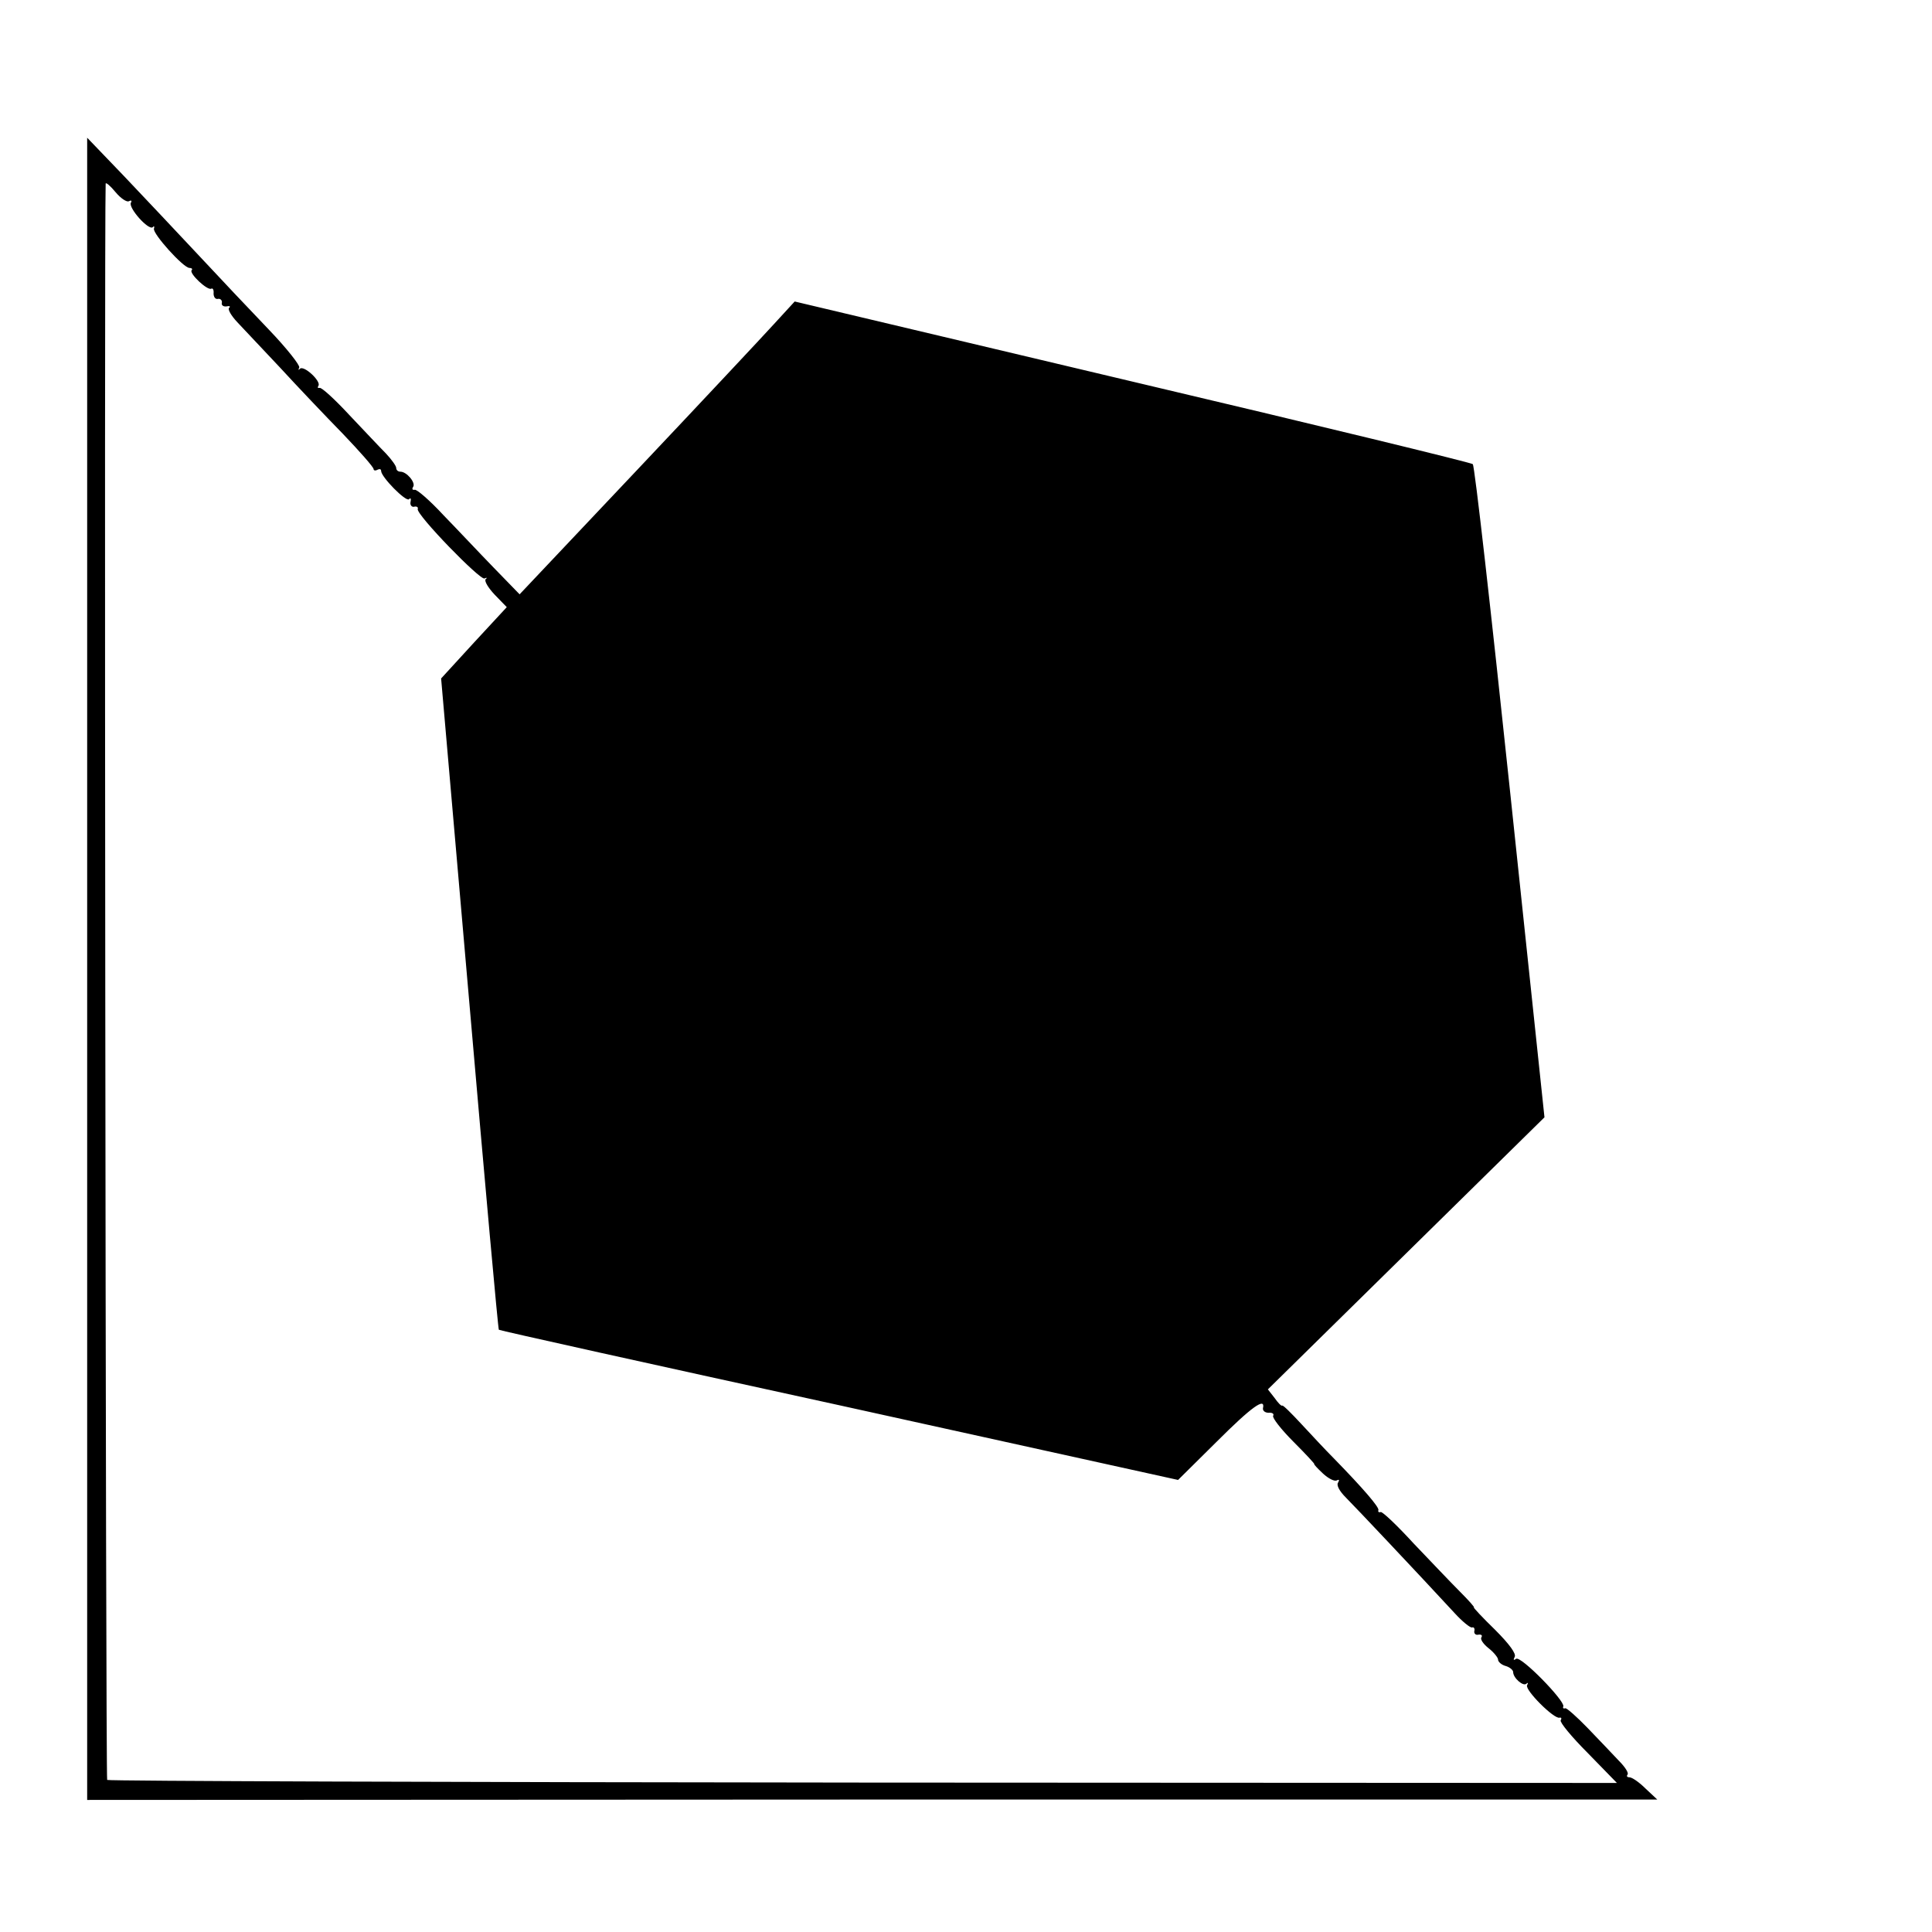 <?xml version="1.0" standalone="no"?>
<!DOCTYPE svg PUBLIC "-//W3C//DTD SVG 20010904//EN"
 "http://www.w3.org/TR/2001/REC-SVG-20010904/DTD/svg10.dtd">
<svg version="1.0" xmlns="http://www.w3.org/2000/svg"
 width="512pt" height="512pt" viewBox="0 0 512 512"
 preserveAspectRatio="xMidYMid meet">
<g transform="translate(0,512) scale(0.1,-0.1)"
fill="#000000" stroke="none">
<path d="M231 2553 l0 -2203 2080 1 2081 0 -31 29 c-17 17 -36 30 -43 30 -6 0
-8 3 -5 7 4 4 -6 20 -23 37 -16 17 -53 56 -82 86 -29 30 -56 54 -60 53 -5 -2
-7 1 -5 5 4 15 -112 134 -125 126 -7 -5 -8 -3 -4 5 5 8 -14 34 -52 72 -33 32
-58 59 -56 59 3 0 -14 19 -38 43 -24 24 -78 81 -122 127 -43 47 -82 84 -87 83
-5 -2 -8 1 -6 5 2 8 -40 57 -118 137 -22 22 -61 64 -87 92 -26 28 -48 50 -50
48 -2 -2 -11 7 -20 20 l-18 23 367 361 366 360 -91 862 c-50 474 -94 865 -99
869 -4 4 -411 103 -903 219 l-894 212 -56 -61 c-30 -33 -194 -208 -364 -388
l-309 -327 -68 70 c-37 38 -97 102 -134 140 -36 39 -71 69 -76 67 -6 -1 -8 2
-4 8 7 11 -17 40 -34 40 -6 0 -11 4 -11 10 0 5 -12 22 -27 38 -16 16 -59 62
-98 103 -38 41 -73 73 -78 71 -5 -1 -6 1 -3 6 7 12 -38 54 -49 45 -4 -5 -5 -3
-2 3 3 5 -33 51 -81 101 -48 50 -132 139 -187 198 -55 59 -144 153 -197 209
l-97 101 0 -2202z m111 2034 c6 3 8 1 5 -4 -8 -13 47 -75 58 -65 3 4 5 2 3 -4
-4 -13 78 -104 94 -104 6 0 9 -3 6 -6 -8 -8 42 -55 52 -49 4 2 7 -3 6 -13 0
-9 5 -16 12 -14 6 1 11 -4 10 -10 -2 -7 4 -11 12 -10 8 2 12 0 7 -4 -4 -4 6
-21 22 -38 16 -17 67 -71 113 -120 45 -49 120 -128 166 -175 45 -47 82 -89 82
-94 0 -4 5 -5 10 -2 6 3 10 2 10 -3 0 -16 66 -83 74 -75 4 5 6 1 4 -7 -2 -8 3
-14 9 -13 7 2 12 -1 10 -6 -4 -15 166 -190 177 -184 6 3 8 2 3 -2 -4 -5 7 -23
24 -41 l32 -33 -87 -94 -87 -95 75 -862 c41 -474 76 -863 78 -864 2 -2 407
-92 902 -200 l898 -198 102 101 c94 94 130 119 123 89 -1 -7 6 -12 15 -12 10
1 15 -3 12 -8 -3 -5 21 -36 54 -69 32 -32 57 -59 55 -59 -2 0 8 -11 23 -25 14
-13 31 -22 37 -18 6 3 7 1 3 -6 -5 -7 4 -23 21 -40 25 -25 192 -202 288 -306
20 -22 41 -39 46 -38 5 2 8 -3 6 -10 -1 -6 4 -11 11 -9 8 1 11 -2 8 -7 -4 -5
5 -18 19 -29 14 -11 25 -25 25 -30 0 -6 9 -14 20 -17 11 -3 20 -11 20 -16 0
-16 27 -39 35 -31 5 4 5 2 2 -4 -7 -12 72 -91 86 -86 5 1 6 -2 3 -7 -3 -5 29
-44 72 -87 l77 -79 -1998 1 c-1099 1 -2000 4 -2003 7 -4 3 -8 4124 -4 4230 0
5 12 -5 26 -22 14 -17 31 -28 36 -24z"/>
</g>
</svg>
